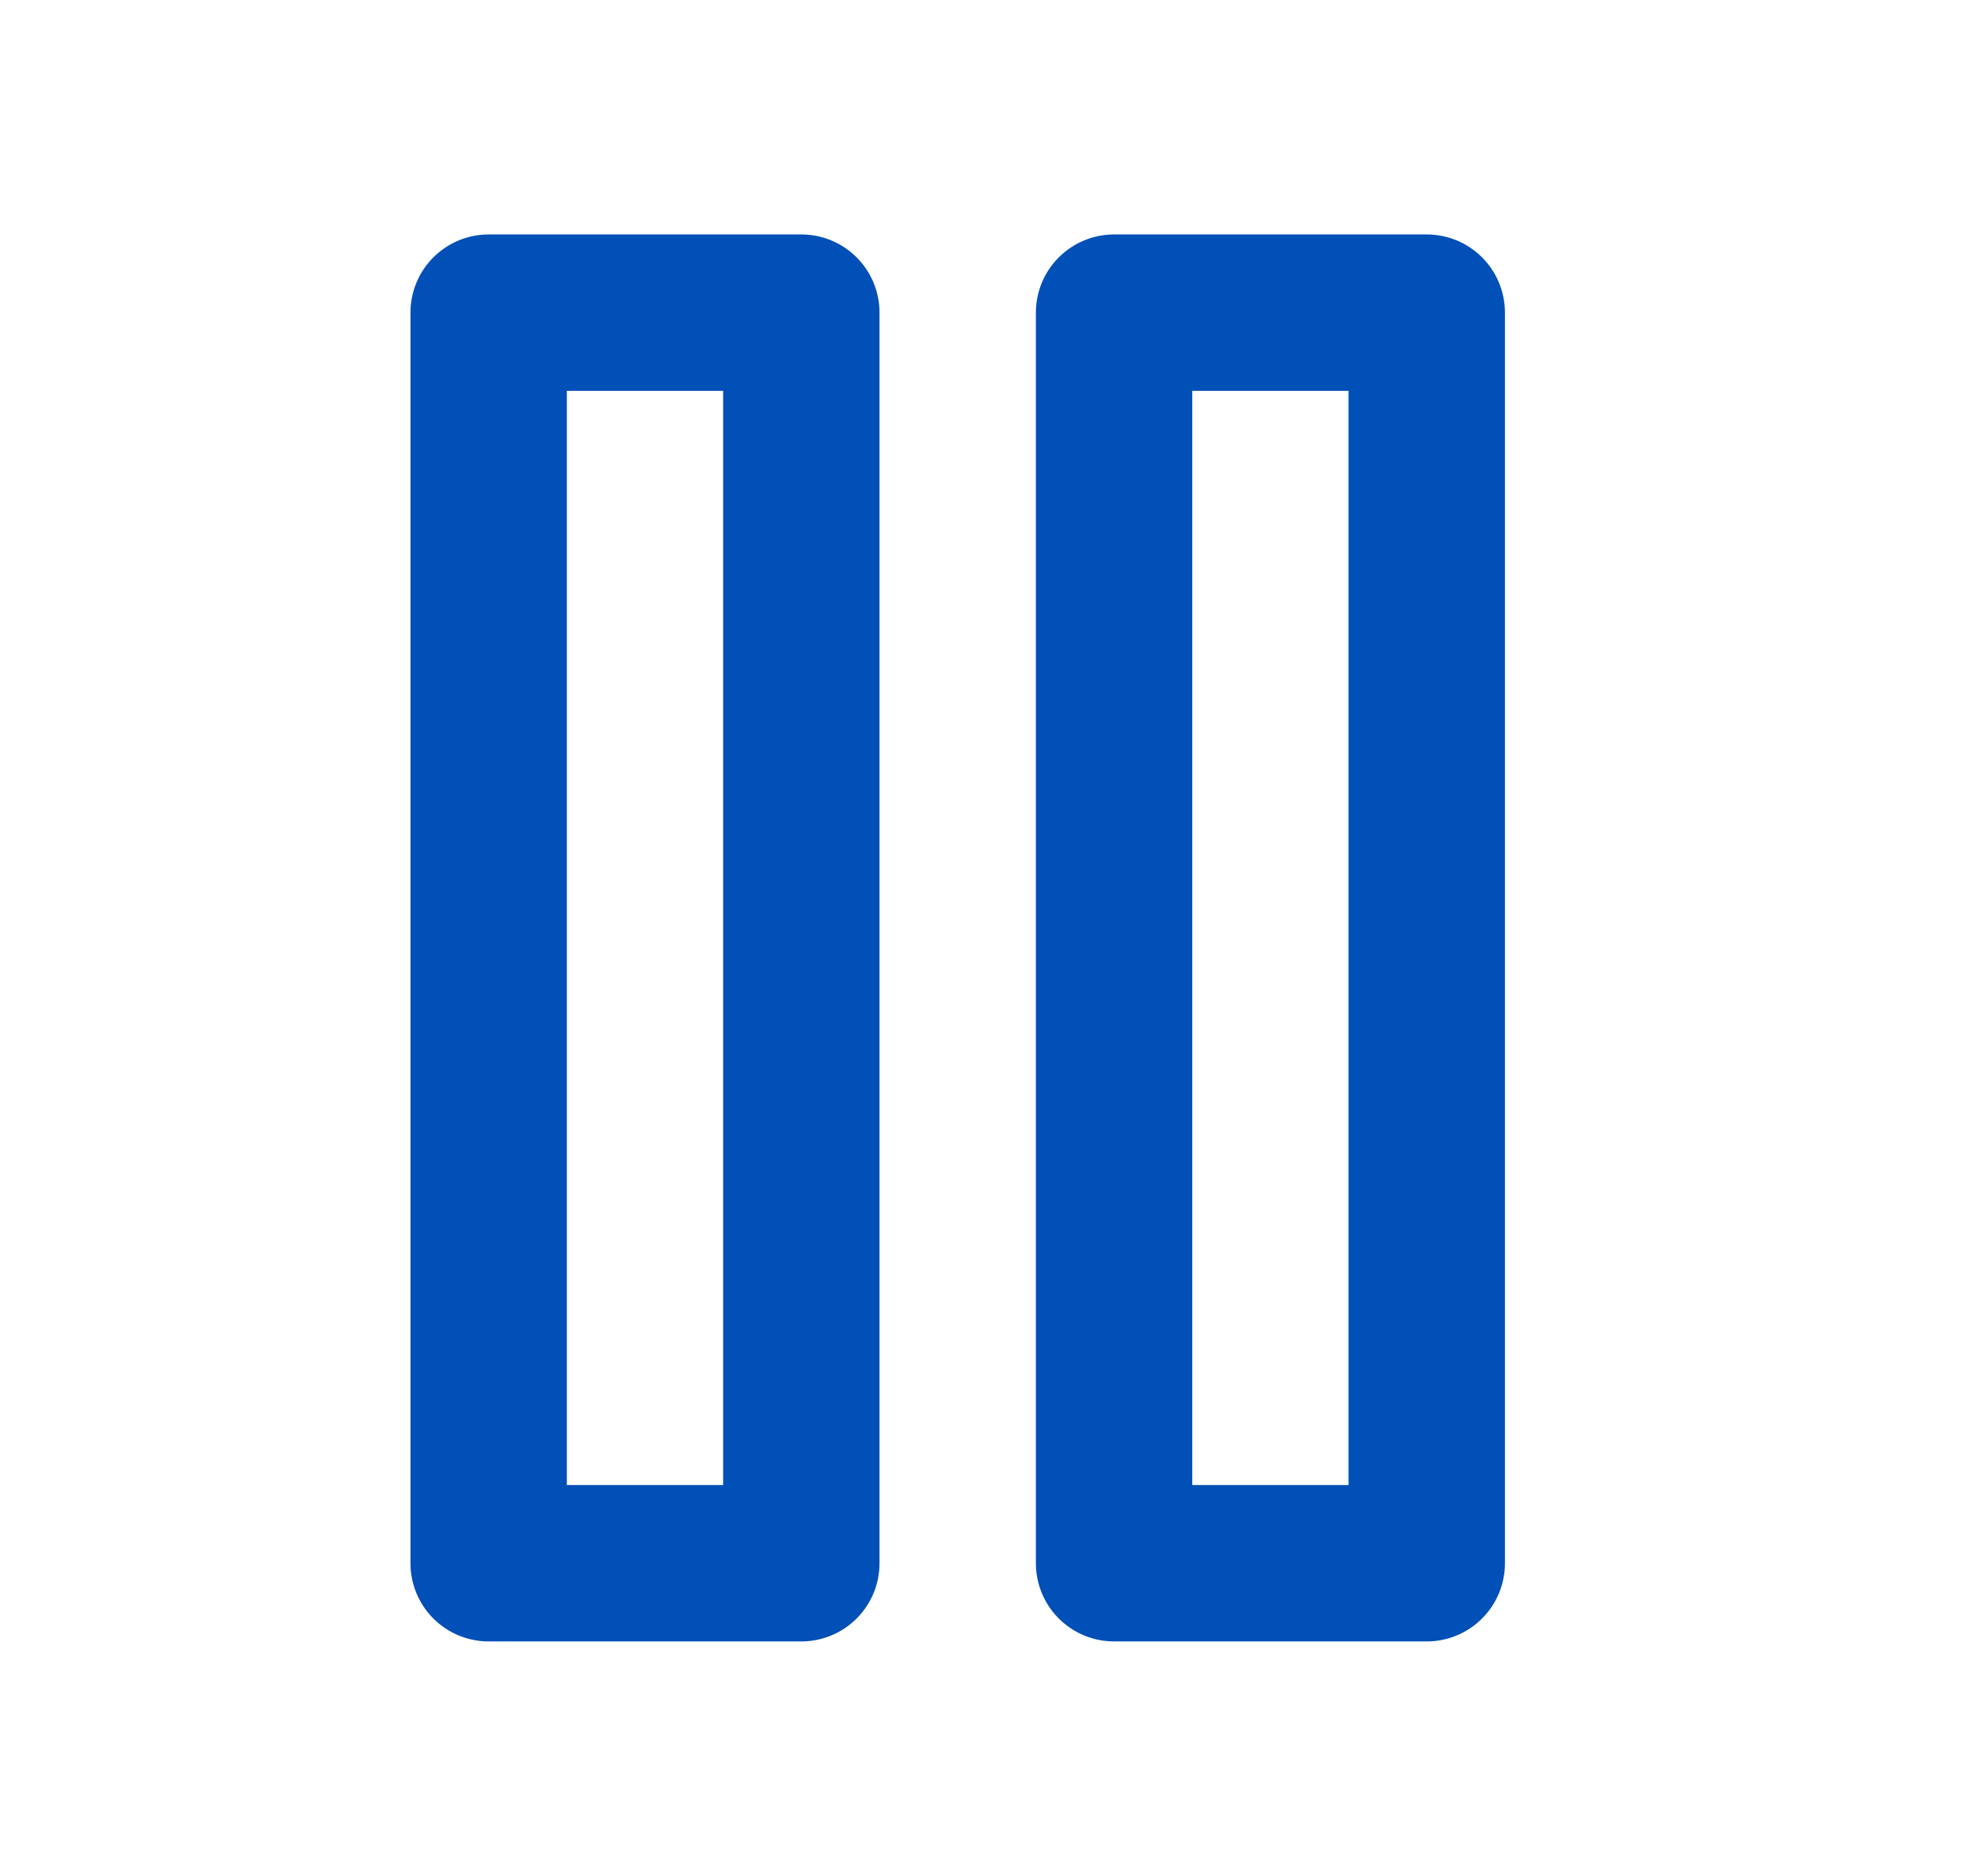 <svg width="21" height="20" viewBox="0 0 21 20" fill="none" xmlns="http://www.w3.org/2000/svg">
<path d="M8.542 3.333H5.209V16.666H8.542V3.333Z" stroke="#0150B7" stroke-width="1.667" stroke-linecap="round" stroke-linejoin="round"/>
<path d="M15.209 3.333H11.876V16.666H15.209V3.333Z" stroke="#0150B7" stroke-width="1.667" stroke-linecap="round" stroke-linejoin="round"/>
</svg>
